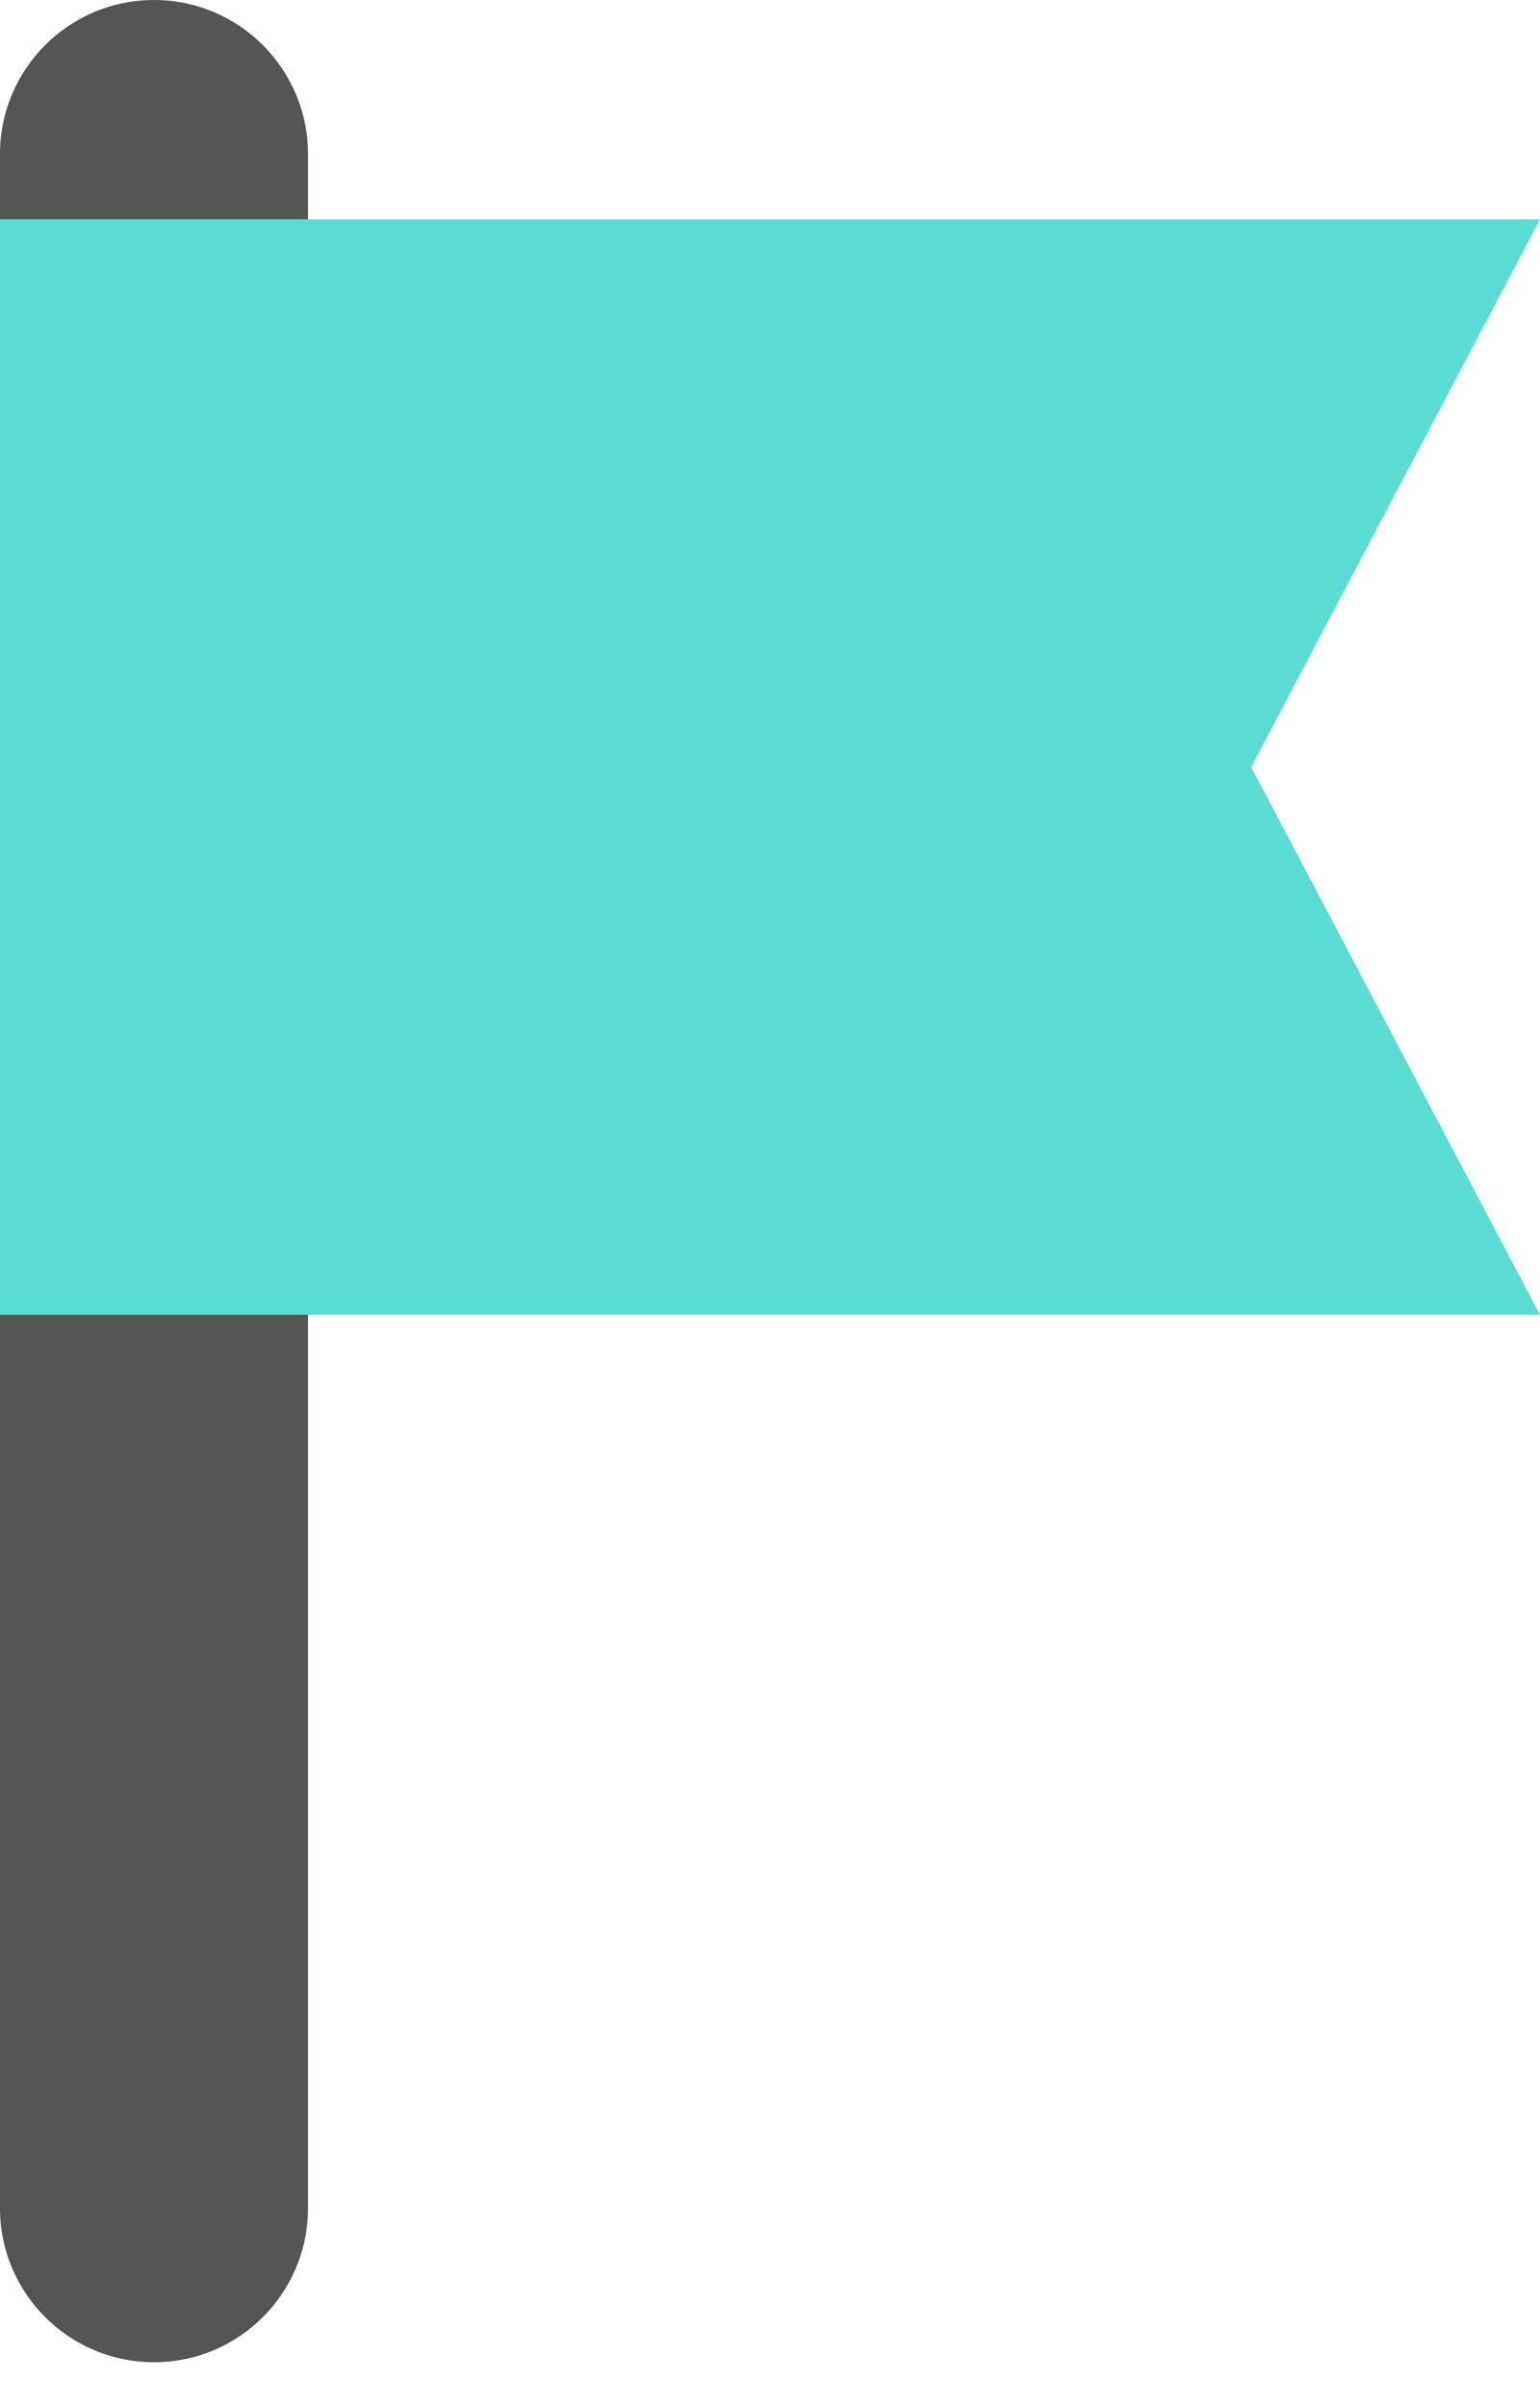 <svg width="32" height="50" viewBox="0 0 32 50" fill="none" xmlns="http://www.w3.org/2000/svg">
<g clip-path="url(#clip0_369_297)">
<path d="M6.4 3.2C6.4 1.433 4.967 0 3.2 0C1.433 0 0 1.433 0 3.2V45.867C0 47.634 1.433 49.067 3.2 49.067C4.967 49.067 6.4 47.634 6.4 45.867V3.2Z" fill="#555555"/>
<path d="M32 27.311H0V4.556H32L25.998 15.933L32 27.311Z" fill="#5ADCD4"/>
</g>
<defs>
<clipPath id="clip0_369_297">
<rect width="32" height="49.067" fill="white"/>
</clipPath>
</defs>
</svg>
